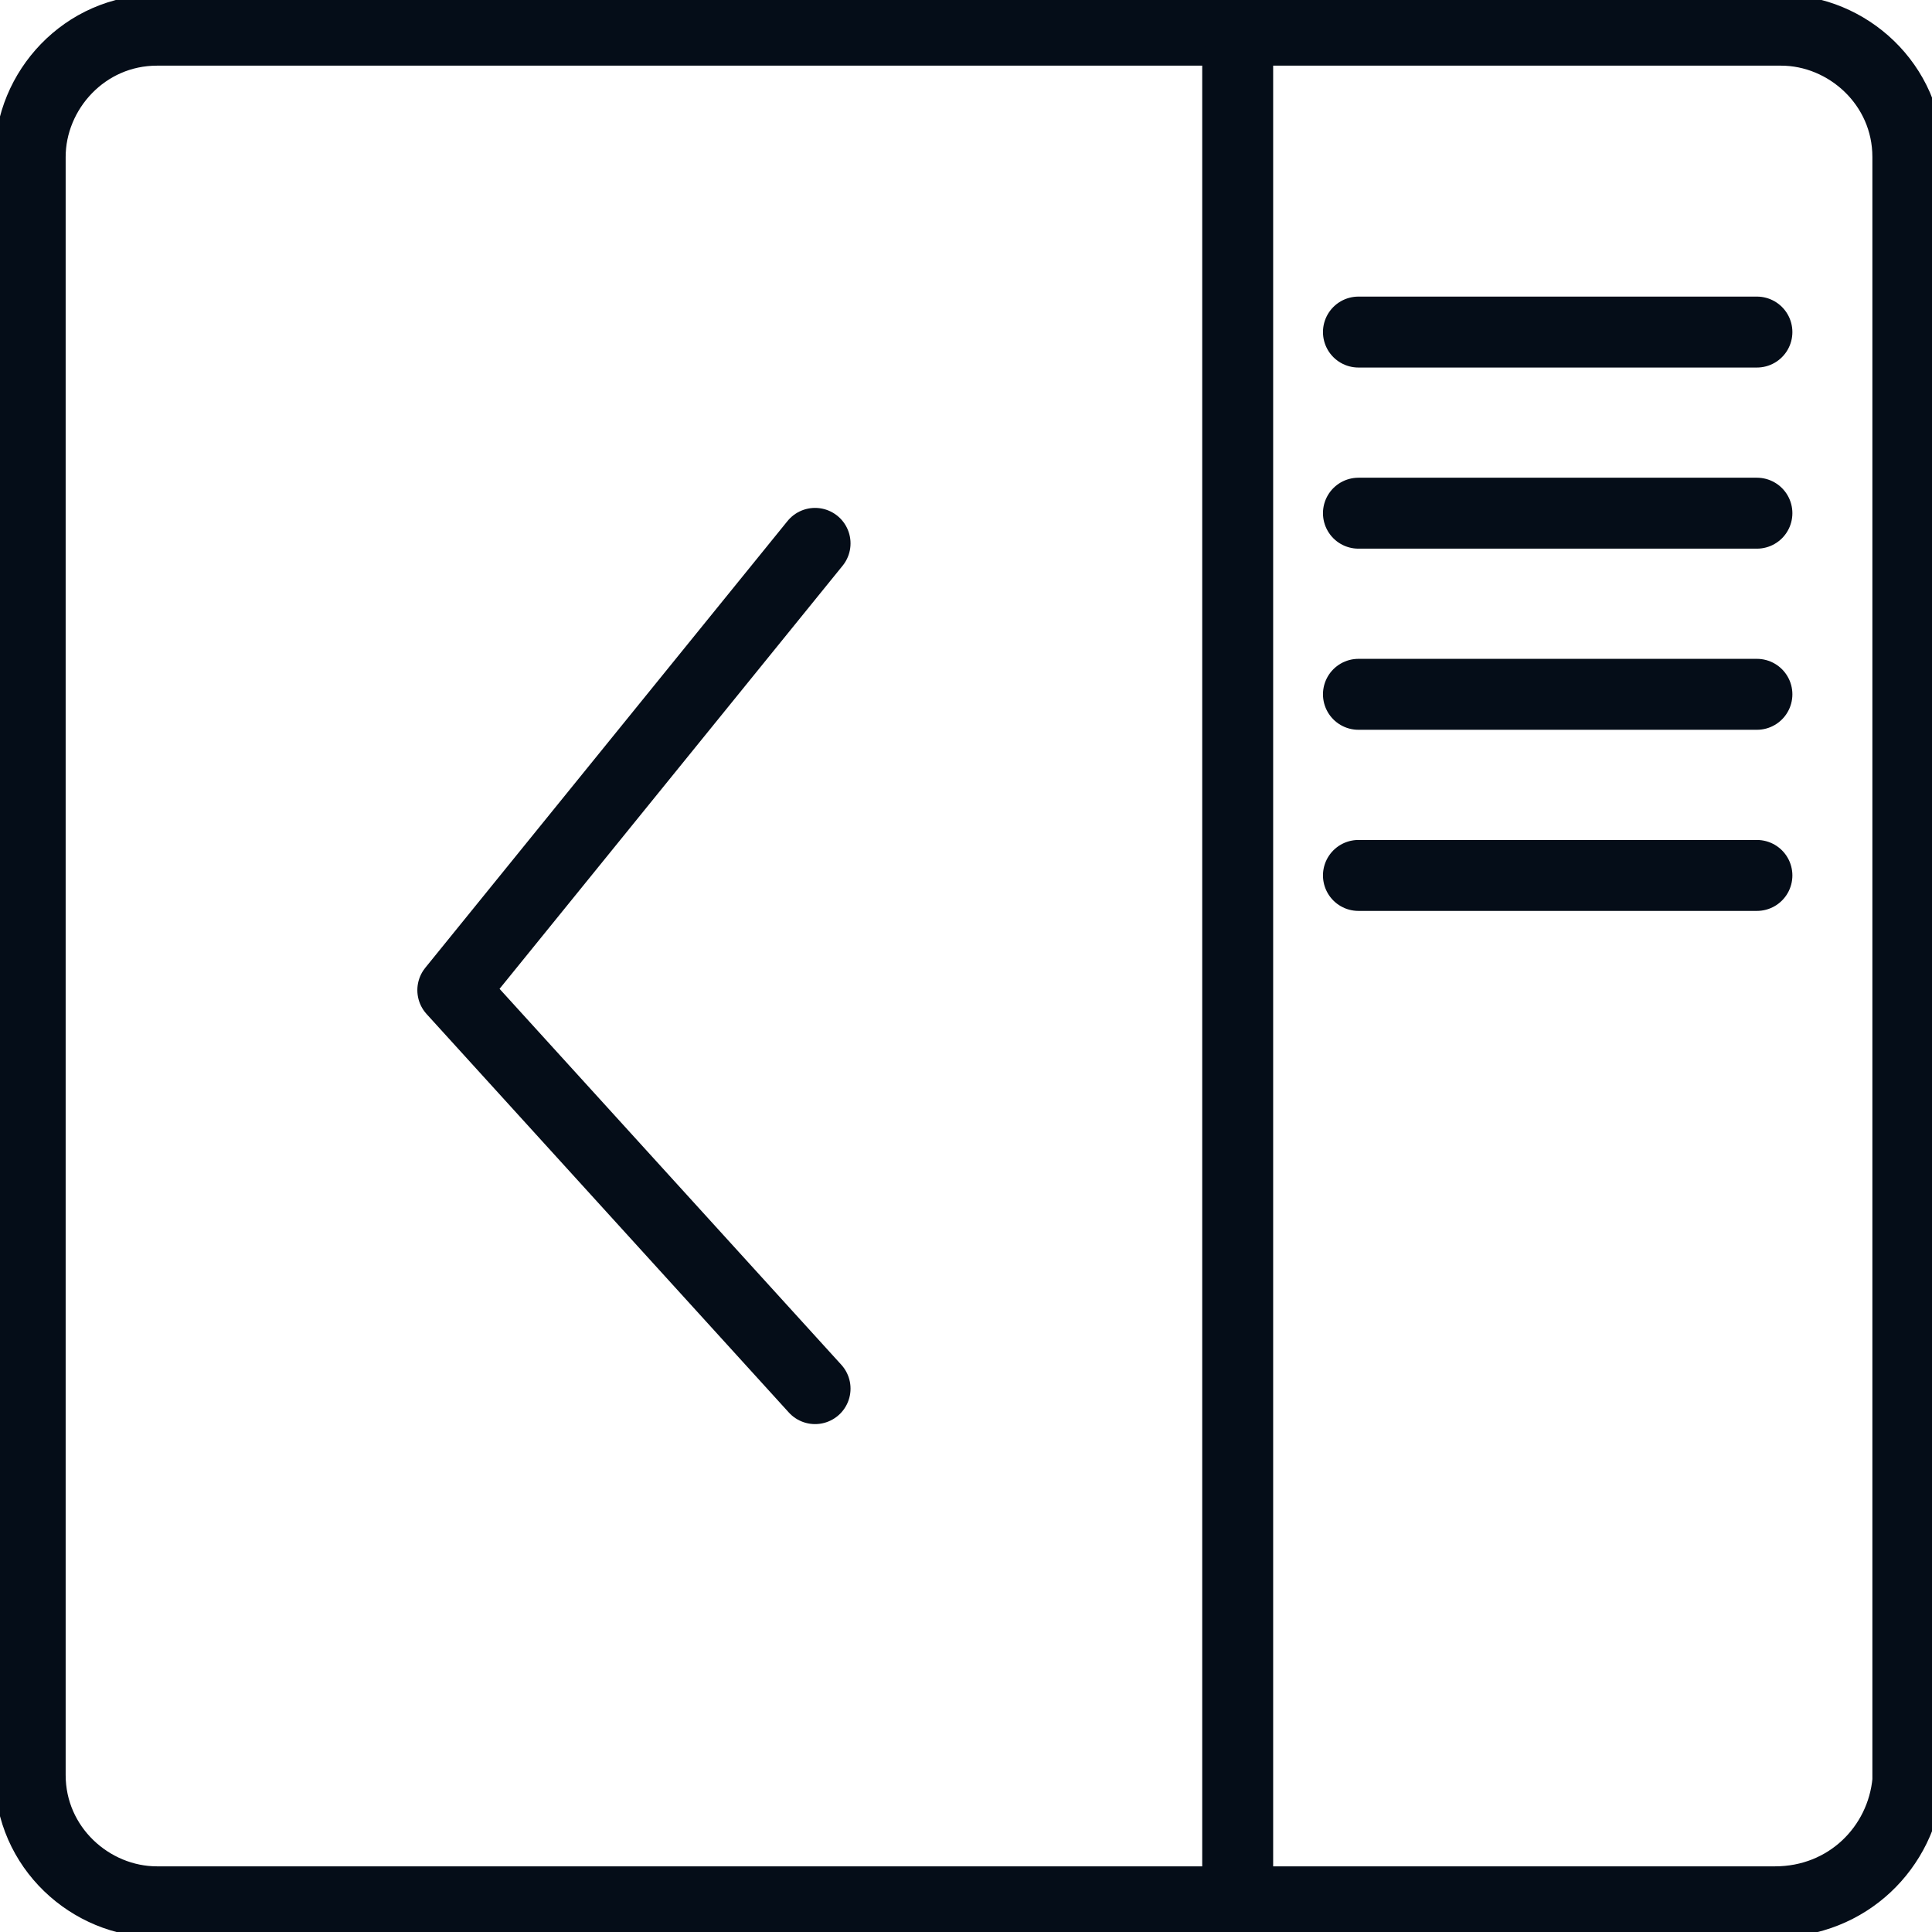 <svg width="32" height="32" class="svg-icon svg-icon--sidebarOpen is-dark" xmlns="http://www.w3.org/2000/svg" viewBox="0 0 32 32" xmlns:xlink="http://www.w3.org/1999/xlink"><path fill="none" stroke="#050d18" stroke-width="1.175" stroke-linecap="round" stroke-linejoin="round" class="is-stroke is-dynamic-background" stroke-miterlimit="10" d="M29.4,31.5H2.6c-1.1,0-2.1-0.9-2.1-2.1V2.6c0-1.1,0.9-2.1,2.1-2.1h26.9c1.1,0,2.1,0.9,2.1,2.1v26.9C31.5,30.6,30.6,31.5,29.4,31.5z"></path><line fill="none" stroke="#050d18" stroke-width="1.175" stroke-linecap="round" stroke-linejoin="round" class="is-stroke" stroke-miterlimit="10" x1="20.5" y1="1" x2="20.5" y2="31"></line><line fill="none" stroke="#050d18" stroke-width="1.175" stroke-linecap="round" stroke-linejoin="round" class="is-stroke" stroke-miterlimit="10" x1="22.5" y1="5.5" x2="29.1" y2="5.5"></line><line fill="none" stroke="#050d18" stroke-width="1.175" stroke-linecap="round" stroke-linejoin="round" class="is-stroke" stroke-miterlimit="10" x1="22.5" y1="8.5" x2="29.1" y2="8.5"></line><line fill="none" stroke="#050d18" stroke-width="1.175" stroke-linecap="round" stroke-linejoin="round" class="is-stroke" stroke-miterlimit="10" x1="22.5" y1="11.5" x2="29.1" y2="11.5"></line><line fill="none" stroke="#050d18" stroke-width="1.175" stroke-linecap="round" stroke-linejoin="round" class="is-stroke" stroke-miterlimit="10" x1="22.5" y1="14.5" x2="29.1" y2="14.5"></line><polyline fill="none" stroke="#050d18" stroke-width="1.175" stroke-linecap="round" stroke-linejoin="round" class="is-stroke is-dynamic-background" stroke-miterlimit="10" points="13.5,23 7.5,16.4 13.5,9 "></polyline></svg>
